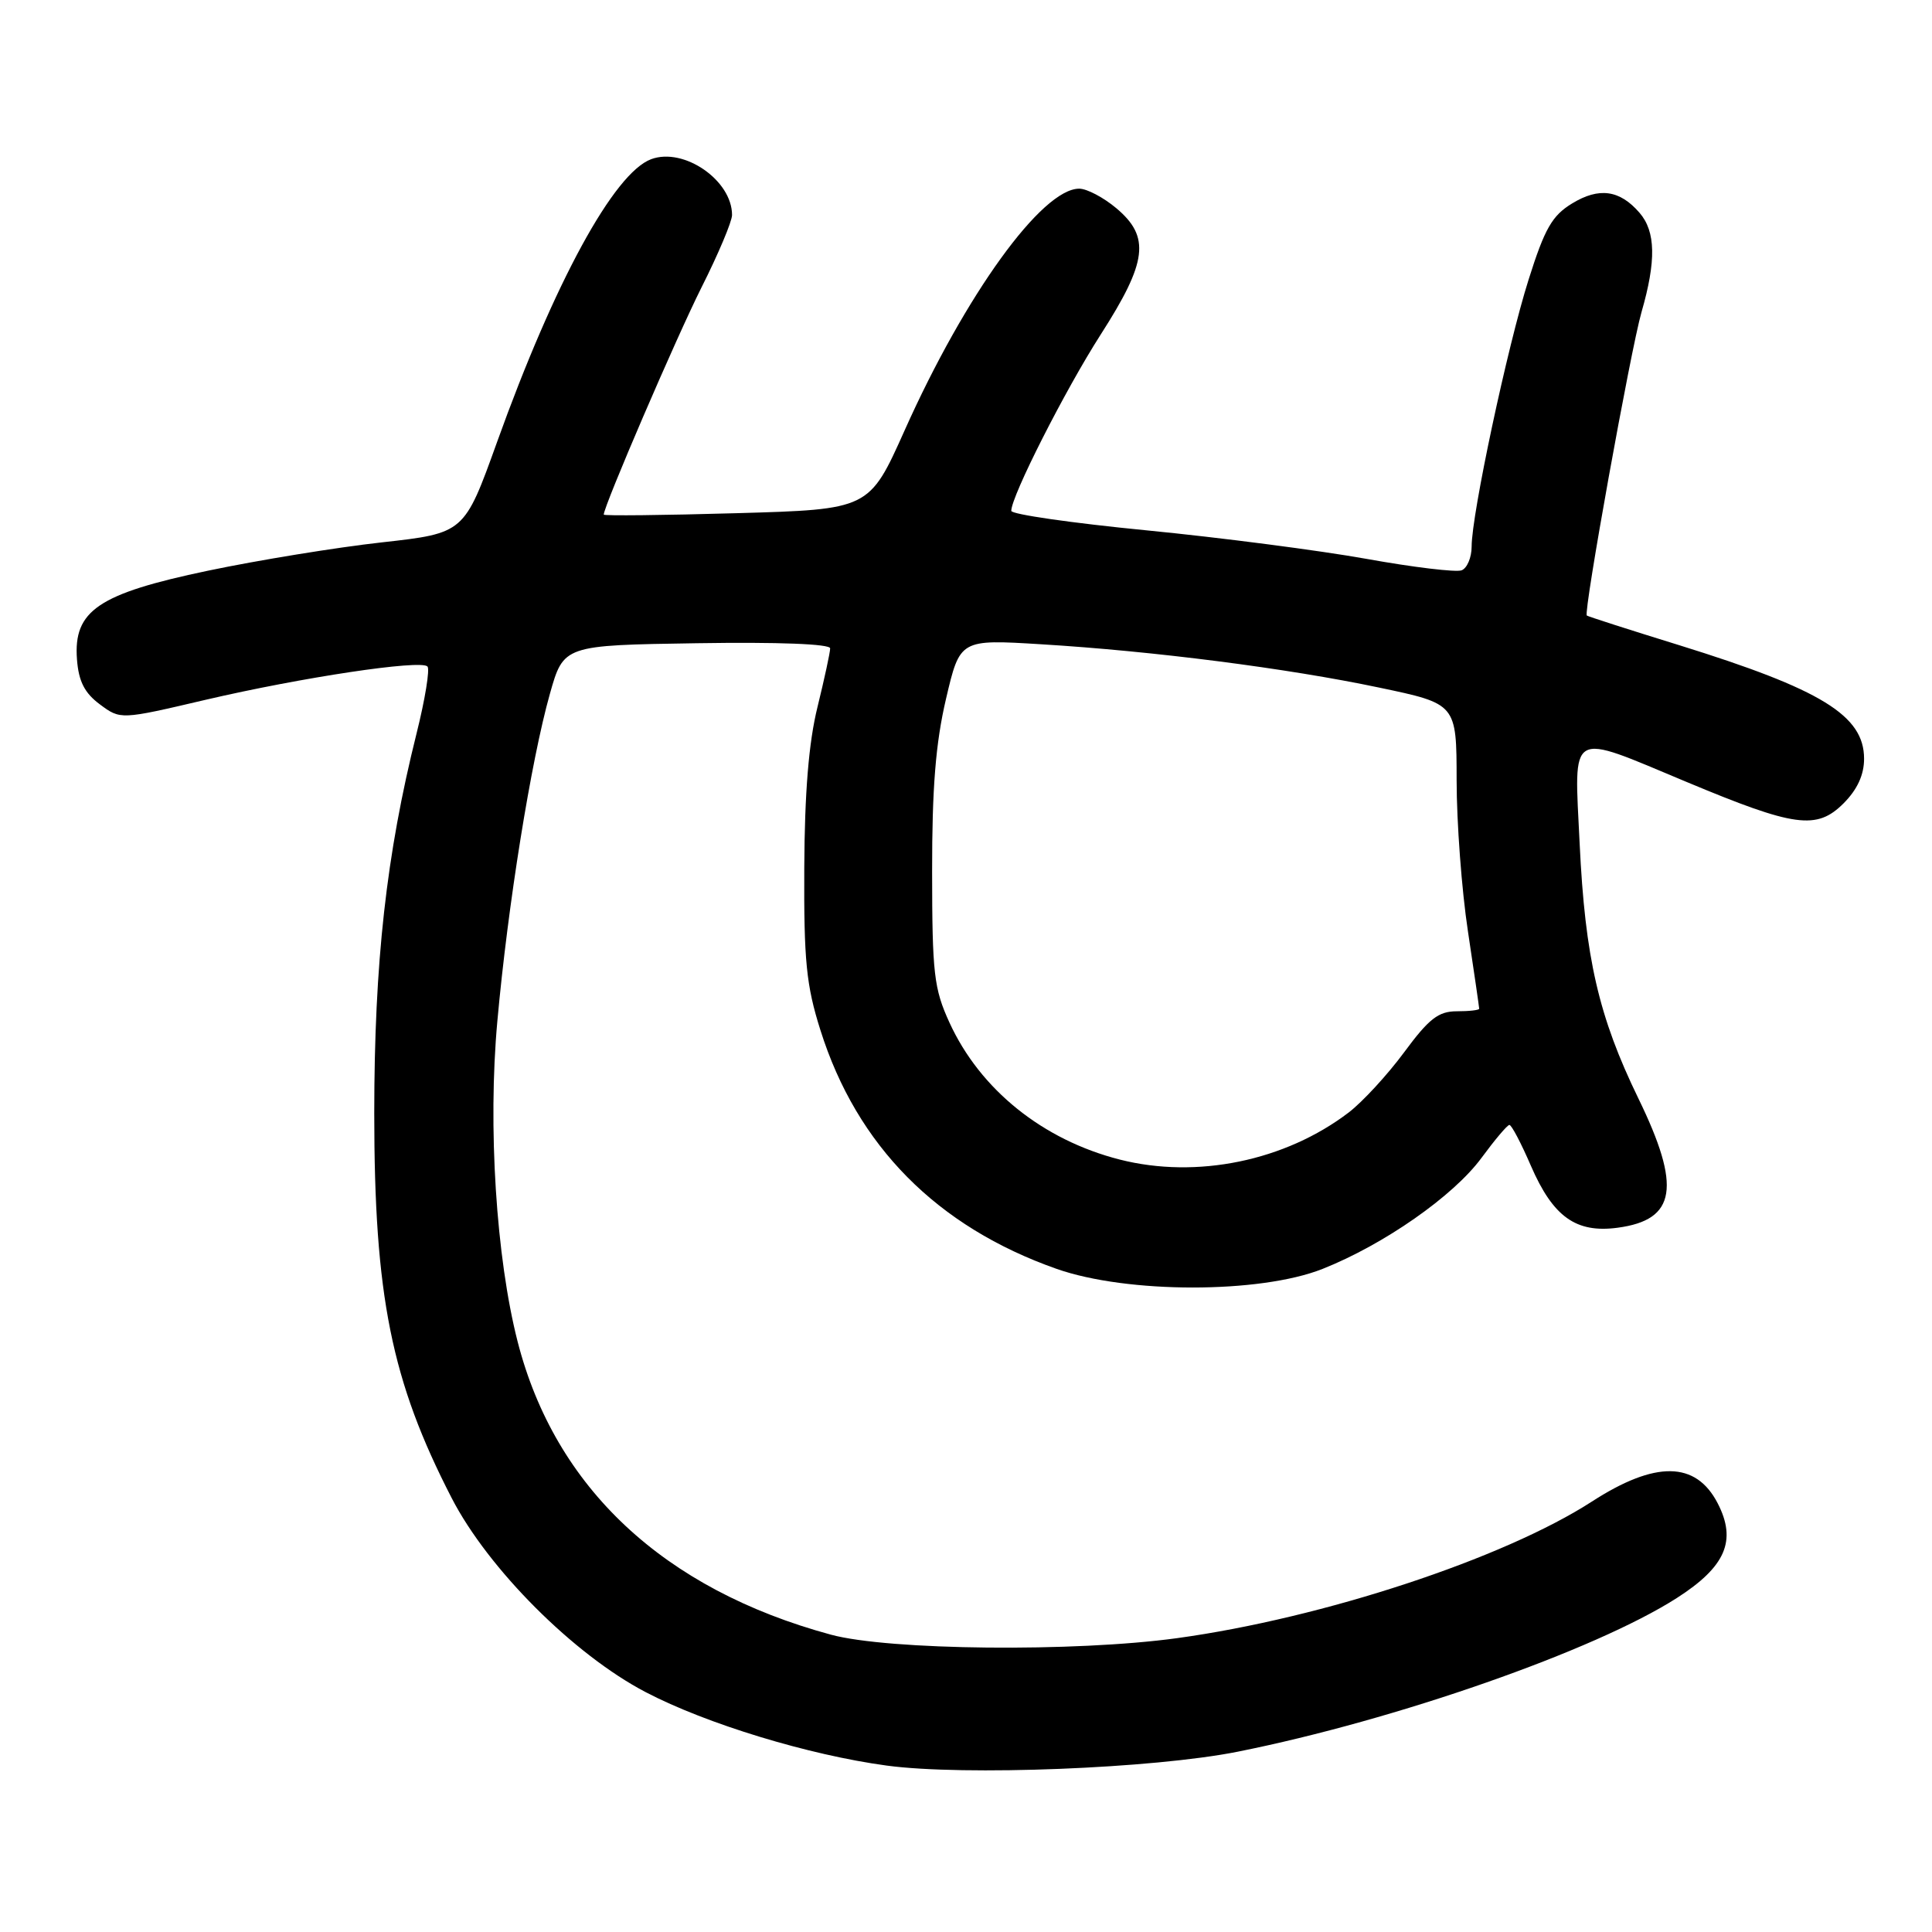 <?xml version="1.0" encoding="UTF-8" standalone="no"?>
<!DOCTYPE svg PUBLIC "-//W3C//DTD SVG 1.1//EN" "http://www.w3.org/Graphics/SVG/1.1/DTD/svg11.dtd" >
<svg xmlns="http://www.w3.org/2000/svg" xmlns:xlink="http://www.w3.org/1999/xlink" version="1.1" viewBox="0 0 256 256">
 <g >
 <path fill="currentColor"
d=" M 164.00 232.11 C 185.00 227.91 211.32 218.70 222.18 211.75 C 228.66 207.60 230.16 204.14 227.60 199.19 C 224.71 193.60 219.35 193.53 210.94 198.96 C 199.24 206.52 175.33 214.40 156.00 217.06 C 142.43 218.93 117.74 218.68 110.09 216.60 C 87.92 210.58 73.56 197.14 68.59 177.78 C 65.74 166.65 64.63 149.26 65.90 135.33 C 67.29 119.94 70.36 100.82 72.86 91.95 C 74.68 85.50 74.68 85.50 92.34 85.23 C 103.16 85.06 110.00 85.33 110.00 85.91 C 110.00 86.44 109.24 89.94 108.32 93.69 C 107.16 98.39 106.62 104.99 106.57 115.00 C 106.51 127.30 106.83 130.56 108.71 136.50 C 113.54 151.83 124.16 162.55 140.00 168.13 C 149.34 171.42 166.94 171.43 175.24 168.14 C 183.38 164.91 192.59 158.48 196.31 153.42 C 198.07 151.03 199.72 149.07 200.00 149.06 C 200.28 149.04 201.56 151.48 202.85 154.47 C 205.79 161.25 208.83 163.42 214.35 162.68 C 222.11 161.64 222.81 157.29 217.09 145.54 C 211.83 134.72 210.03 126.91 209.31 111.75 C 208.58 96.47 207.65 97.00 223.50 103.62 C 237.83 109.61 240.72 110.00 244.28 106.45 C 246.10 104.62 247.00 102.68 247.00 100.54 C 247.00 94.81 241.37 91.35 222.50 85.49 C 215.90 83.45 210.39 81.68 210.26 81.56 C 209.79 81.16 216.07 46.37 217.51 41.35 C 219.47 34.57 219.39 30.67 217.25 28.20 C 214.63 25.16 211.88 24.78 208.31 26.96 C 205.66 28.57 204.68 30.29 202.55 37.04 C 199.74 45.91 195.00 68.15 195.00 72.41 C 195.00 73.87 194.40 75.29 193.67 75.57 C 192.94 75.85 187.26 75.17 181.05 74.05 C 174.85 72.94 161.72 71.23 151.89 70.27 C 142.05 69.31 134.00 68.15 134.00 67.69 C 134.00 65.74 141.13 51.69 145.86 44.31 C 152.03 34.69 152.44 31.39 147.92 27.59 C 146.23 26.17 144.02 25.00 143.00 25.00 C 138.06 25.00 127.92 39.03 119.88 57.00 C 115.18 67.50 115.18 67.50 97.59 68.00 C 87.91 68.28 80.00 68.36 80.00 68.19 C 80.00 67.06 89.62 44.73 92.94 38.11 C 95.18 33.67 97.00 29.34 97.00 28.49 C 97.00 23.89 90.62 19.49 86.29 21.09 C 81.36 22.91 73.46 37.41 65.86 58.58 C 61.52 70.65 61.52 70.65 50.57 71.87 C 44.54 72.54 34.19 74.23 27.56 75.62 C 13.02 78.67 9.71 80.91 10.20 87.38 C 10.42 90.29 11.21 91.83 13.23 93.33 C 15.97 95.37 15.97 95.37 27.23 92.73 C 40.01 89.75 55.72 87.39 56.64 88.31 C 56.98 88.65 56.33 92.66 55.19 97.21 C 51.18 113.28 49.60 127.50 49.59 147.50 C 49.59 171.71 51.85 182.97 59.85 198.50 C 64.69 207.89 76.06 219.27 85.58 224.23 C 93.60 228.42 107.16 232.55 117.50 233.95 C 127.75 235.33 152.82 234.34 164.00 232.11 Z  M 148.38 153.65 C 138.18 151.05 129.88 144.38 125.81 135.50 C 123.75 131.00 123.52 129.01 123.51 115.50 C 123.50 104.39 123.98 98.45 125.35 92.61 C 127.20 84.71 127.20 84.71 137.97 85.37 C 152.79 86.27 170.54 88.54 182.75 91.11 C 193.00 93.26 193.00 93.26 193.01 103.38 C 193.01 108.95 193.68 117.96 194.51 123.41 C 195.33 128.86 196.00 133.48 196.00 133.66 C 196.00 133.85 194.66 134.00 193.03 134.00 C 190.60 134.00 189.34 134.98 186.05 139.44 C 183.84 142.43 180.53 146.02 178.71 147.41 C 170.29 153.83 158.58 156.24 148.38 153.65 Z "/>
</g>
</svg>
